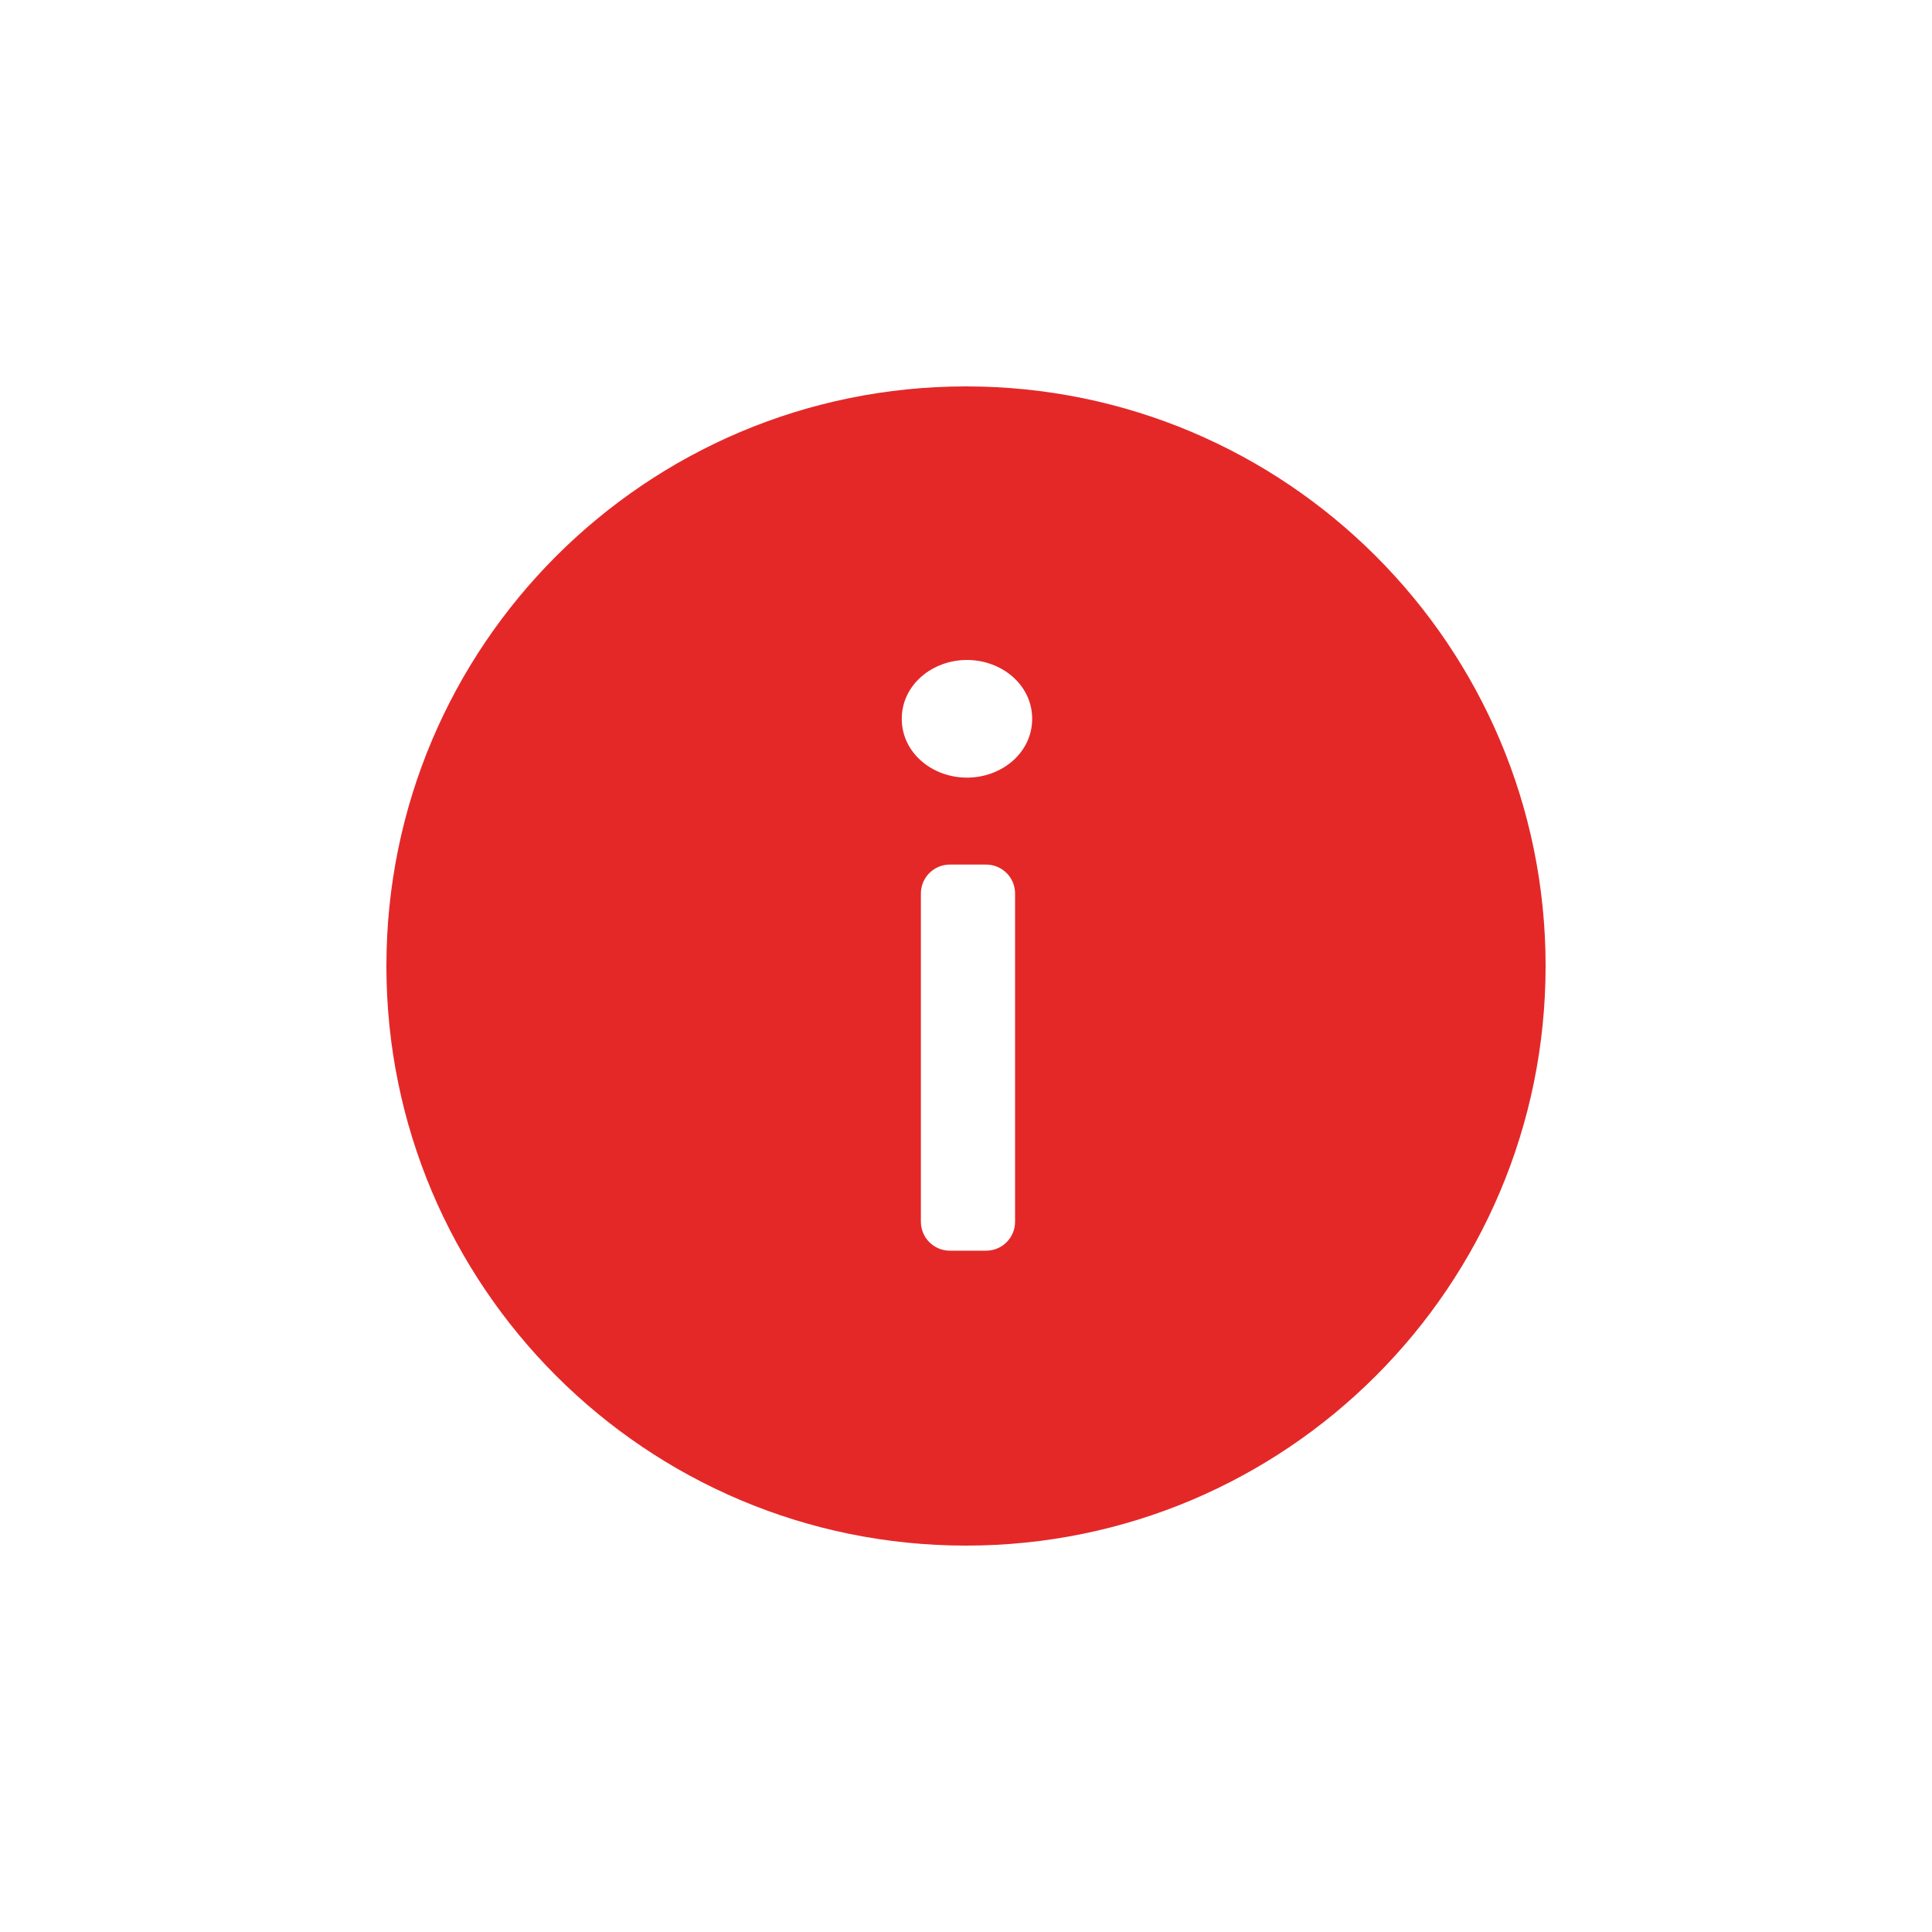 <?xml version="1.0" encoding="UTF-8"?>
<svg width="20px" height="20px" viewBox="0 0 20 20" version="1.1" xmlns="http://www.w3.org/2000/svg" xmlns:xlink="http://www.w3.org/1999/xlink">
    <!-- Generator: Sketch 52.1 (67048) - http://www.bohemiancoding.com/sketch -->
    <title>icon_info_fill</title>
    <desc>Created with Sketch.</desc>
    <g id="Page-1" stroke="none" stroke-width="1" fill="none" fill-rule="evenodd">
        <g id="Artboard" transform="translate(-364, -50)" fill="#e42828">
            <g id="icon_info_fill" transform="translate(368, 54)">
                <path d="M6,12 C2.686,12 0,9.314 0,6 C0,2.686 2.686,0 6,0 C9.314,0 12,2.686 12,6 C12,9.314 9.314,12 6,12 Z M5.833,4.95 C5.667,4.95 5.533,5.084 5.533,5.25 L5.533,8.647 C5.533,8.813 5.667,8.947 5.833,8.947 L6.208,8.947 C6.374,8.947 6.508,8.813 6.508,8.647 L6.508,5.25 C6.508,5.084 6.374,4.95 6.208,4.95 L5.833,4.95 Z M6.01,4.05 C6.371,4.05 6.685,3.792 6.685,3.441 C6.685,3.091 6.371,2.832 6.01,2.832 C5.649,2.832 5.335,3.091 5.335,3.441 C5.335,3.792 5.649,4.05 6.01,4.05 Z" id="Combined-Shape"></path>
            </g>
        </g>
    </g>
</svg>

